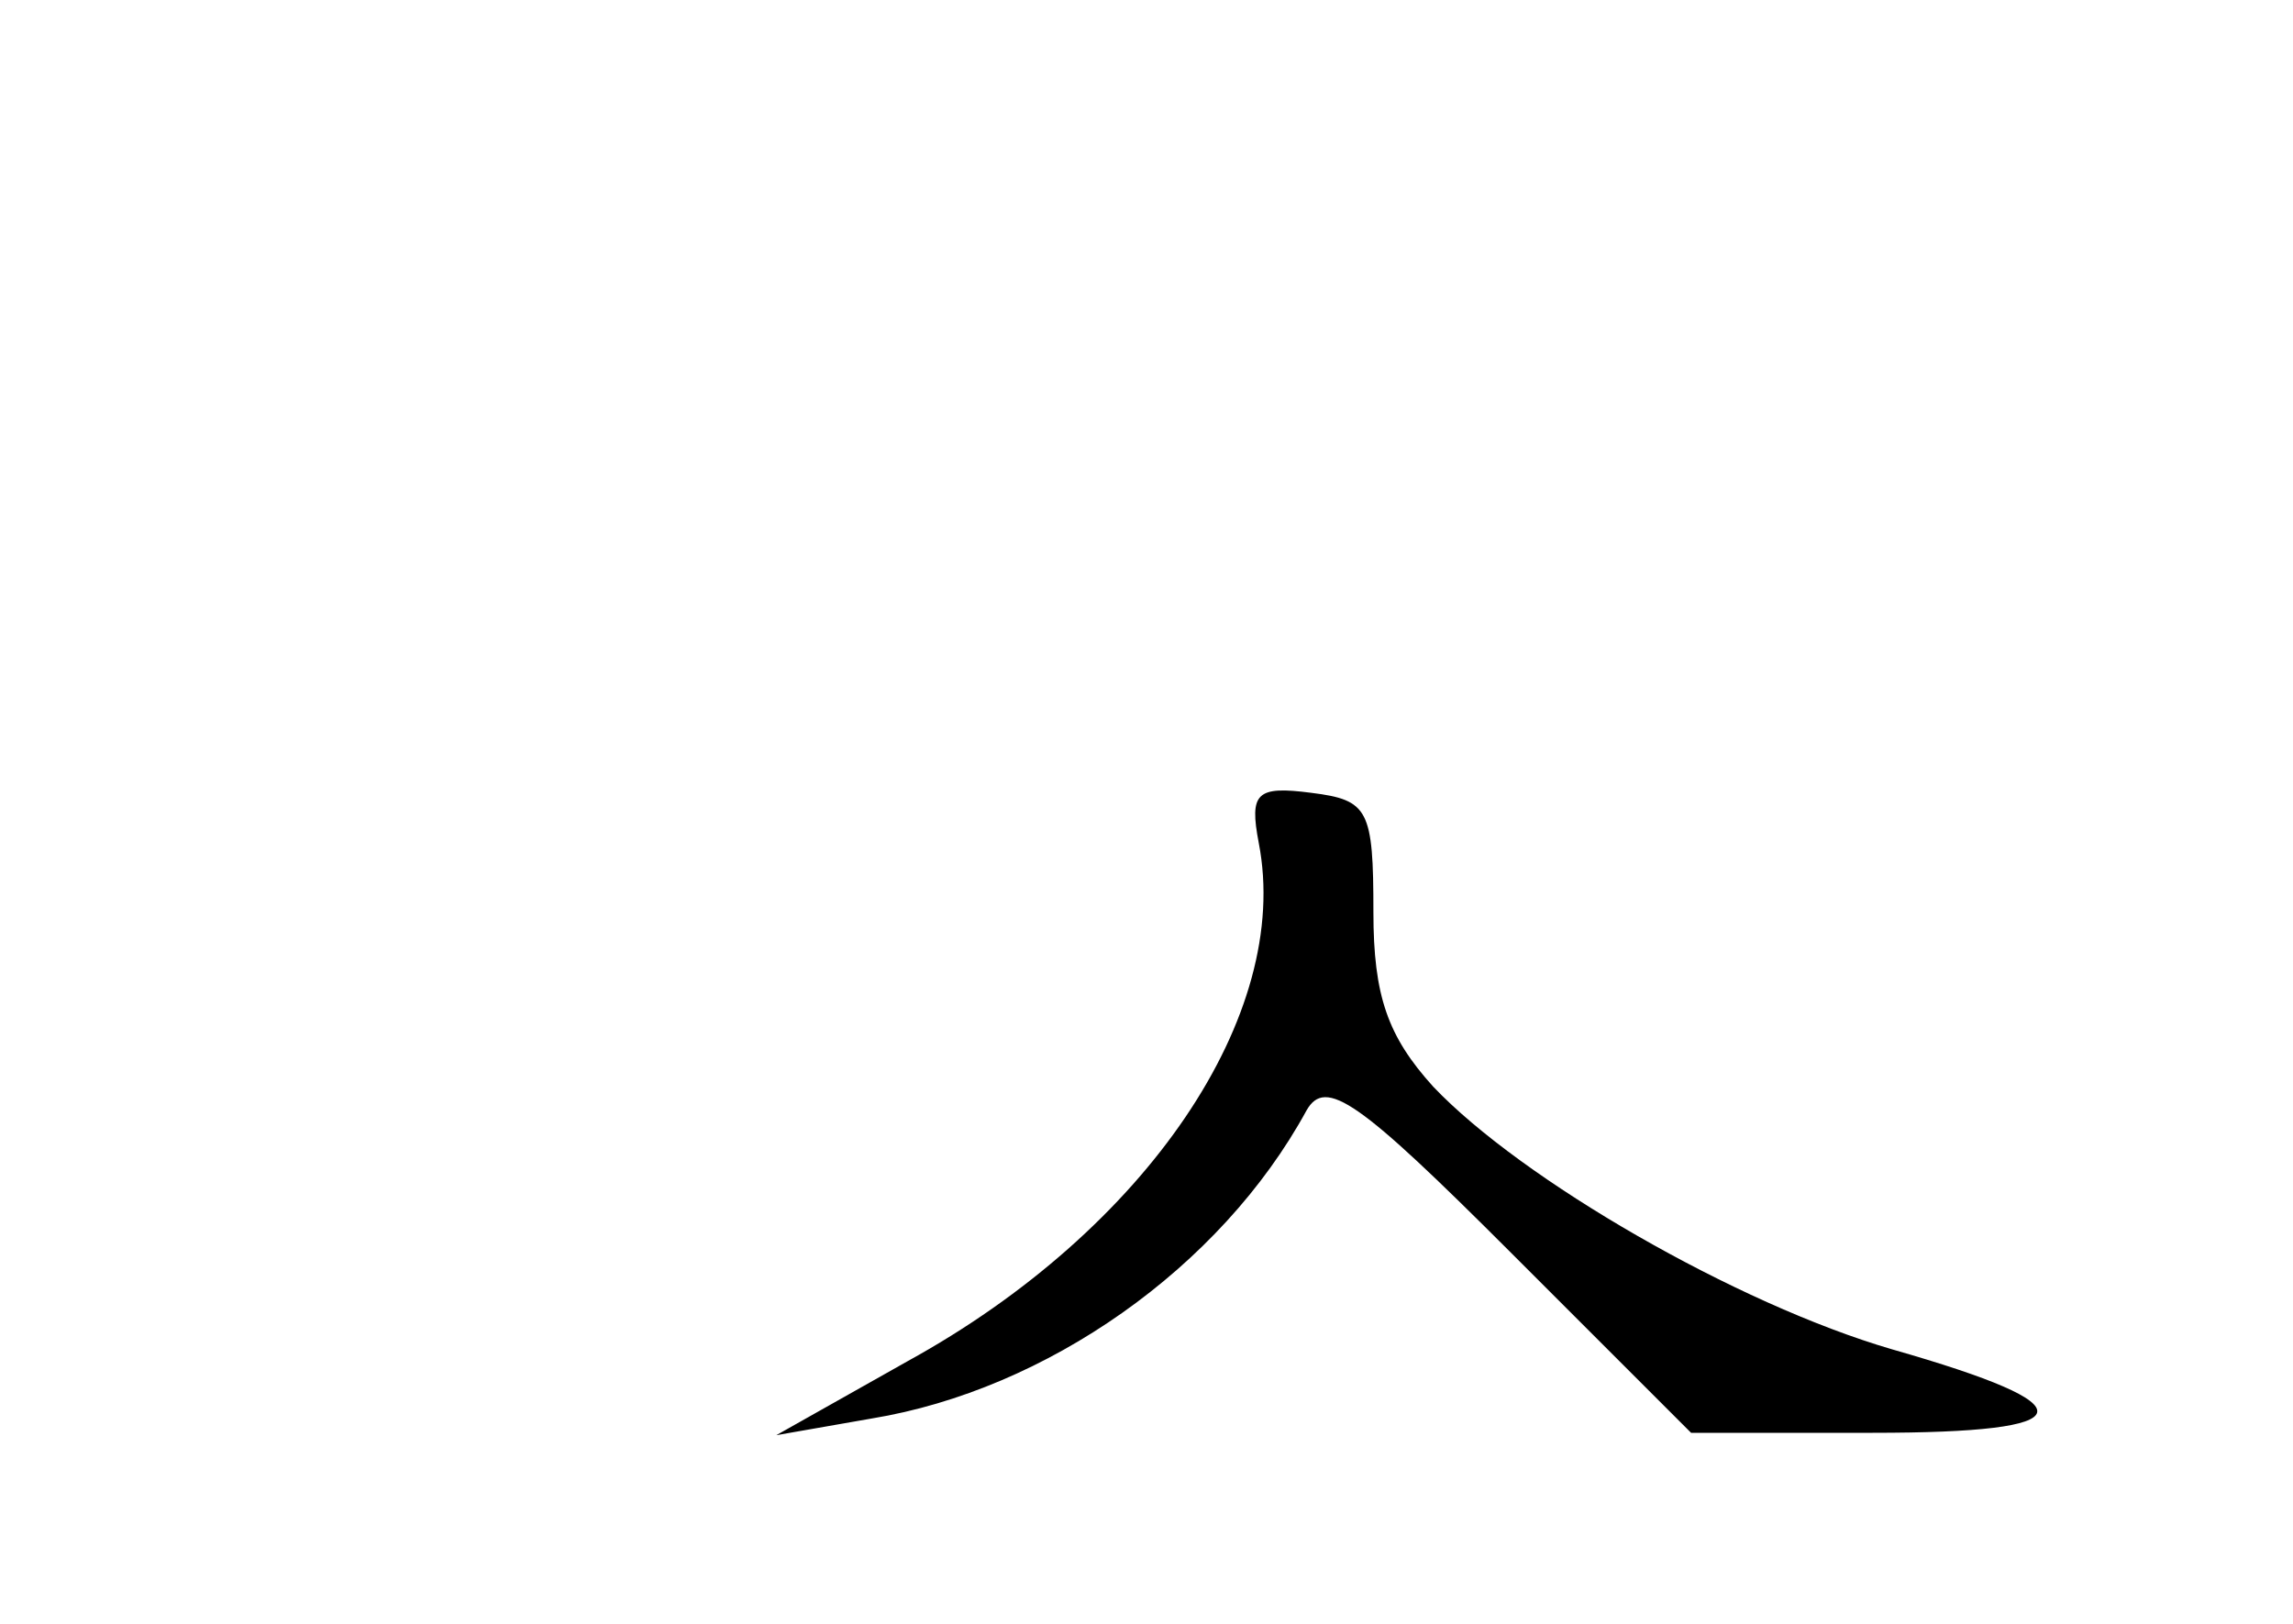 <?xml version="1.0" standalone="no"?>
<!DOCTYPE svg PUBLIC "-//W3C//DTD SVG 20010904//EN"
 "http://www.w3.org/TR/2001/REC-SVG-20010904/DTD/svg10.dtd">
<svg version="1.0" xmlns="http://www.w3.org/2000/svg"
 width="96pt" height="68pt" viewBox="0 0 96 68"
 preserveAspectRatio="xMidYMid meet">
<g transform="translate(0,68) scale(0.1,-0.1)"
fill="#000000" stroke="none">
<path d="M527 327 c14 -72 -47 -162 -147 -217 l-55 -31 40 7 c73 12 146 63
182 129 8 14 22 4 85 -59 l76 -76 76 0 c89 0 92 11 8 35 -65 19 -155 71 -192
110 -19 21 -25 38 -25 73 0 43 -2 47 -26 50 -23 3 -26 0 -22 -21z"/>
</g>
</svg>
